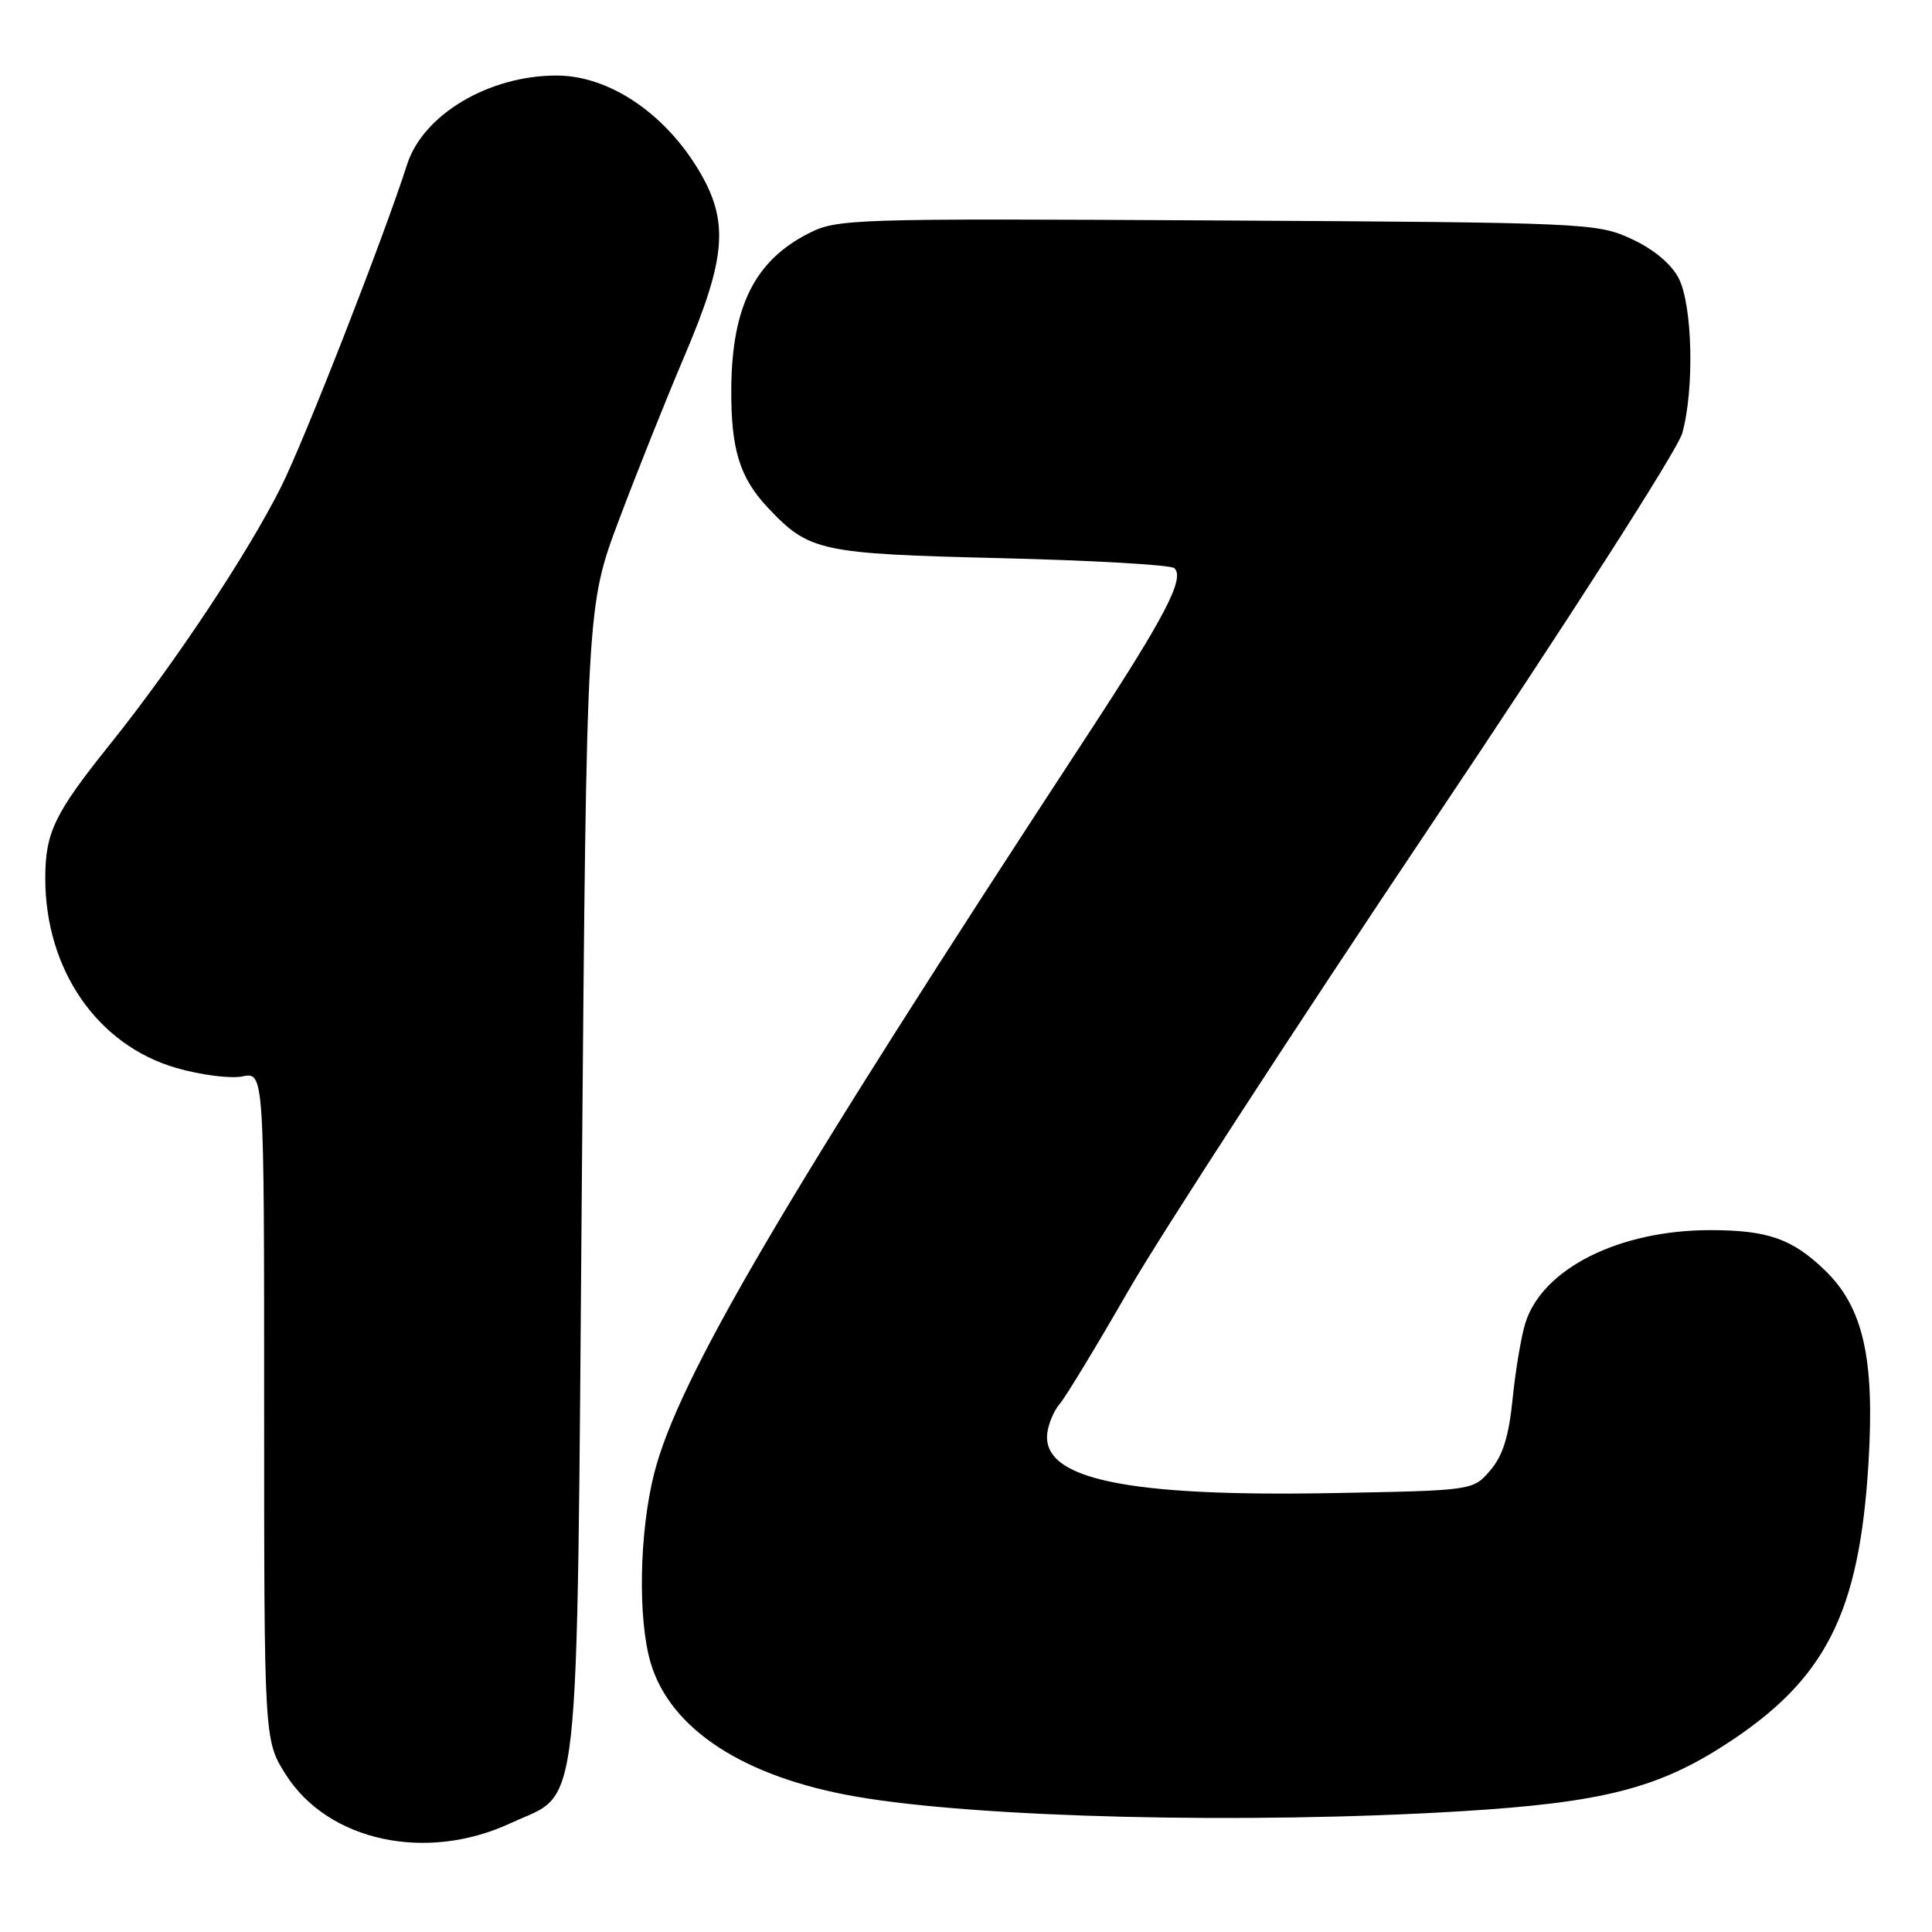 <?xml version="1.0" encoding="UTF-8" standalone="no"?>
<!DOCTYPE svg PUBLIC "-//W3C//DTD SVG 1.1//EN" "http://www.w3.org/Graphics/SVG/1.1/DTD/svg11.dtd" >
<svg xmlns="http://www.w3.org/2000/svg" xmlns:xlink="http://www.w3.org/1999/xlink" version="1.1" viewBox="0 0 256 256">
 <g >
 <path fill="currentColor"
d=" M 67.68 241.57 C 77.07 237.20 76.39 243.31 77.10 156.41 C 77.73 80.31 77.73 80.31 82.01 68.91 C 84.37 62.63 88.31 52.78 90.77 47.00 C 96.20 34.22 96.59 29.39 92.73 22.80 C 88.19 15.06 80.74 10.03 73.80 10.01 C 64.81 9.98 56.06 15.17 53.94 21.80 C 50.86 31.42 40.38 58.24 37.25 64.50 C 32.83 73.34 23.02 88.10 14.56 98.64 C 7.21 107.81 6.00 110.31 6.00 116.38 C 6.00 128.50 12.90 138.48 23.36 141.51 C 26.58 142.44 30.52 142.95 32.11 142.63 C 35.00 142.05 35.00 142.05 35.00 186.33 C 35.00 230.61 35.00 230.61 37.87 235.14 C 43.48 243.98 56.48 246.79 67.68 241.57 Z  M 193.61 240.00 C 212.16 238.87 219.59 237.00 228.58 231.19 C 241.93 222.57 246.39 213.77 247.59 193.75 C 248.42 179.95 246.88 173.21 241.79 168.30 C 237.48 164.14 234.21 163.00 226.62 163.00 C 214.53 163.00 204.38 168.10 202.12 175.30 C 201.57 177.06 200.81 181.58 200.43 185.34 C 199.93 190.35 199.13 192.90 197.46 194.84 C 195.18 197.50 195.18 197.50 176.69 197.84 C 149.31 198.35 138.05 196.00 138.77 189.91 C 138.92 188.64 139.66 186.91 140.40 186.05 C 141.15 185.20 145.26 178.43 149.53 171.00 C 153.81 163.57 171.82 135.86 189.56 109.40 C 207.70 82.36 222.30 59.60 222.91 57.40 C 224.53 51.55 224.27 40.43 222.43 36.86 C 221.44 34.96 219.12 33.02 216.18 31.66 C 211.61 29.55 210.34 29.49 161.28 29.21 C 112.63 28.94 110.93 28.99 107.11 30.94 C 100.02 34.56 97.00 40.60 96.90 51.36 C 96.83 59.52 97.99 63.30 101.81 67.34 C 107.23 73.07 108.67 73.38 132.67 73.96 C 144.86 74.26 155.19 74.85 155.62 75.29 C 157.00 76.67 154.41 81.64 144.19 97.26 C 103.77 158.98 89.81 182.78 86.66 195.32 C 84.70 203.11 84.50 214.61 86.23 220.38 C 88.85 229.15 98.58 235.47 113.39 238.05 C 129.56 240.87 165.14 241.73 193.61 240.00 Z "/>
</g>
</svg>